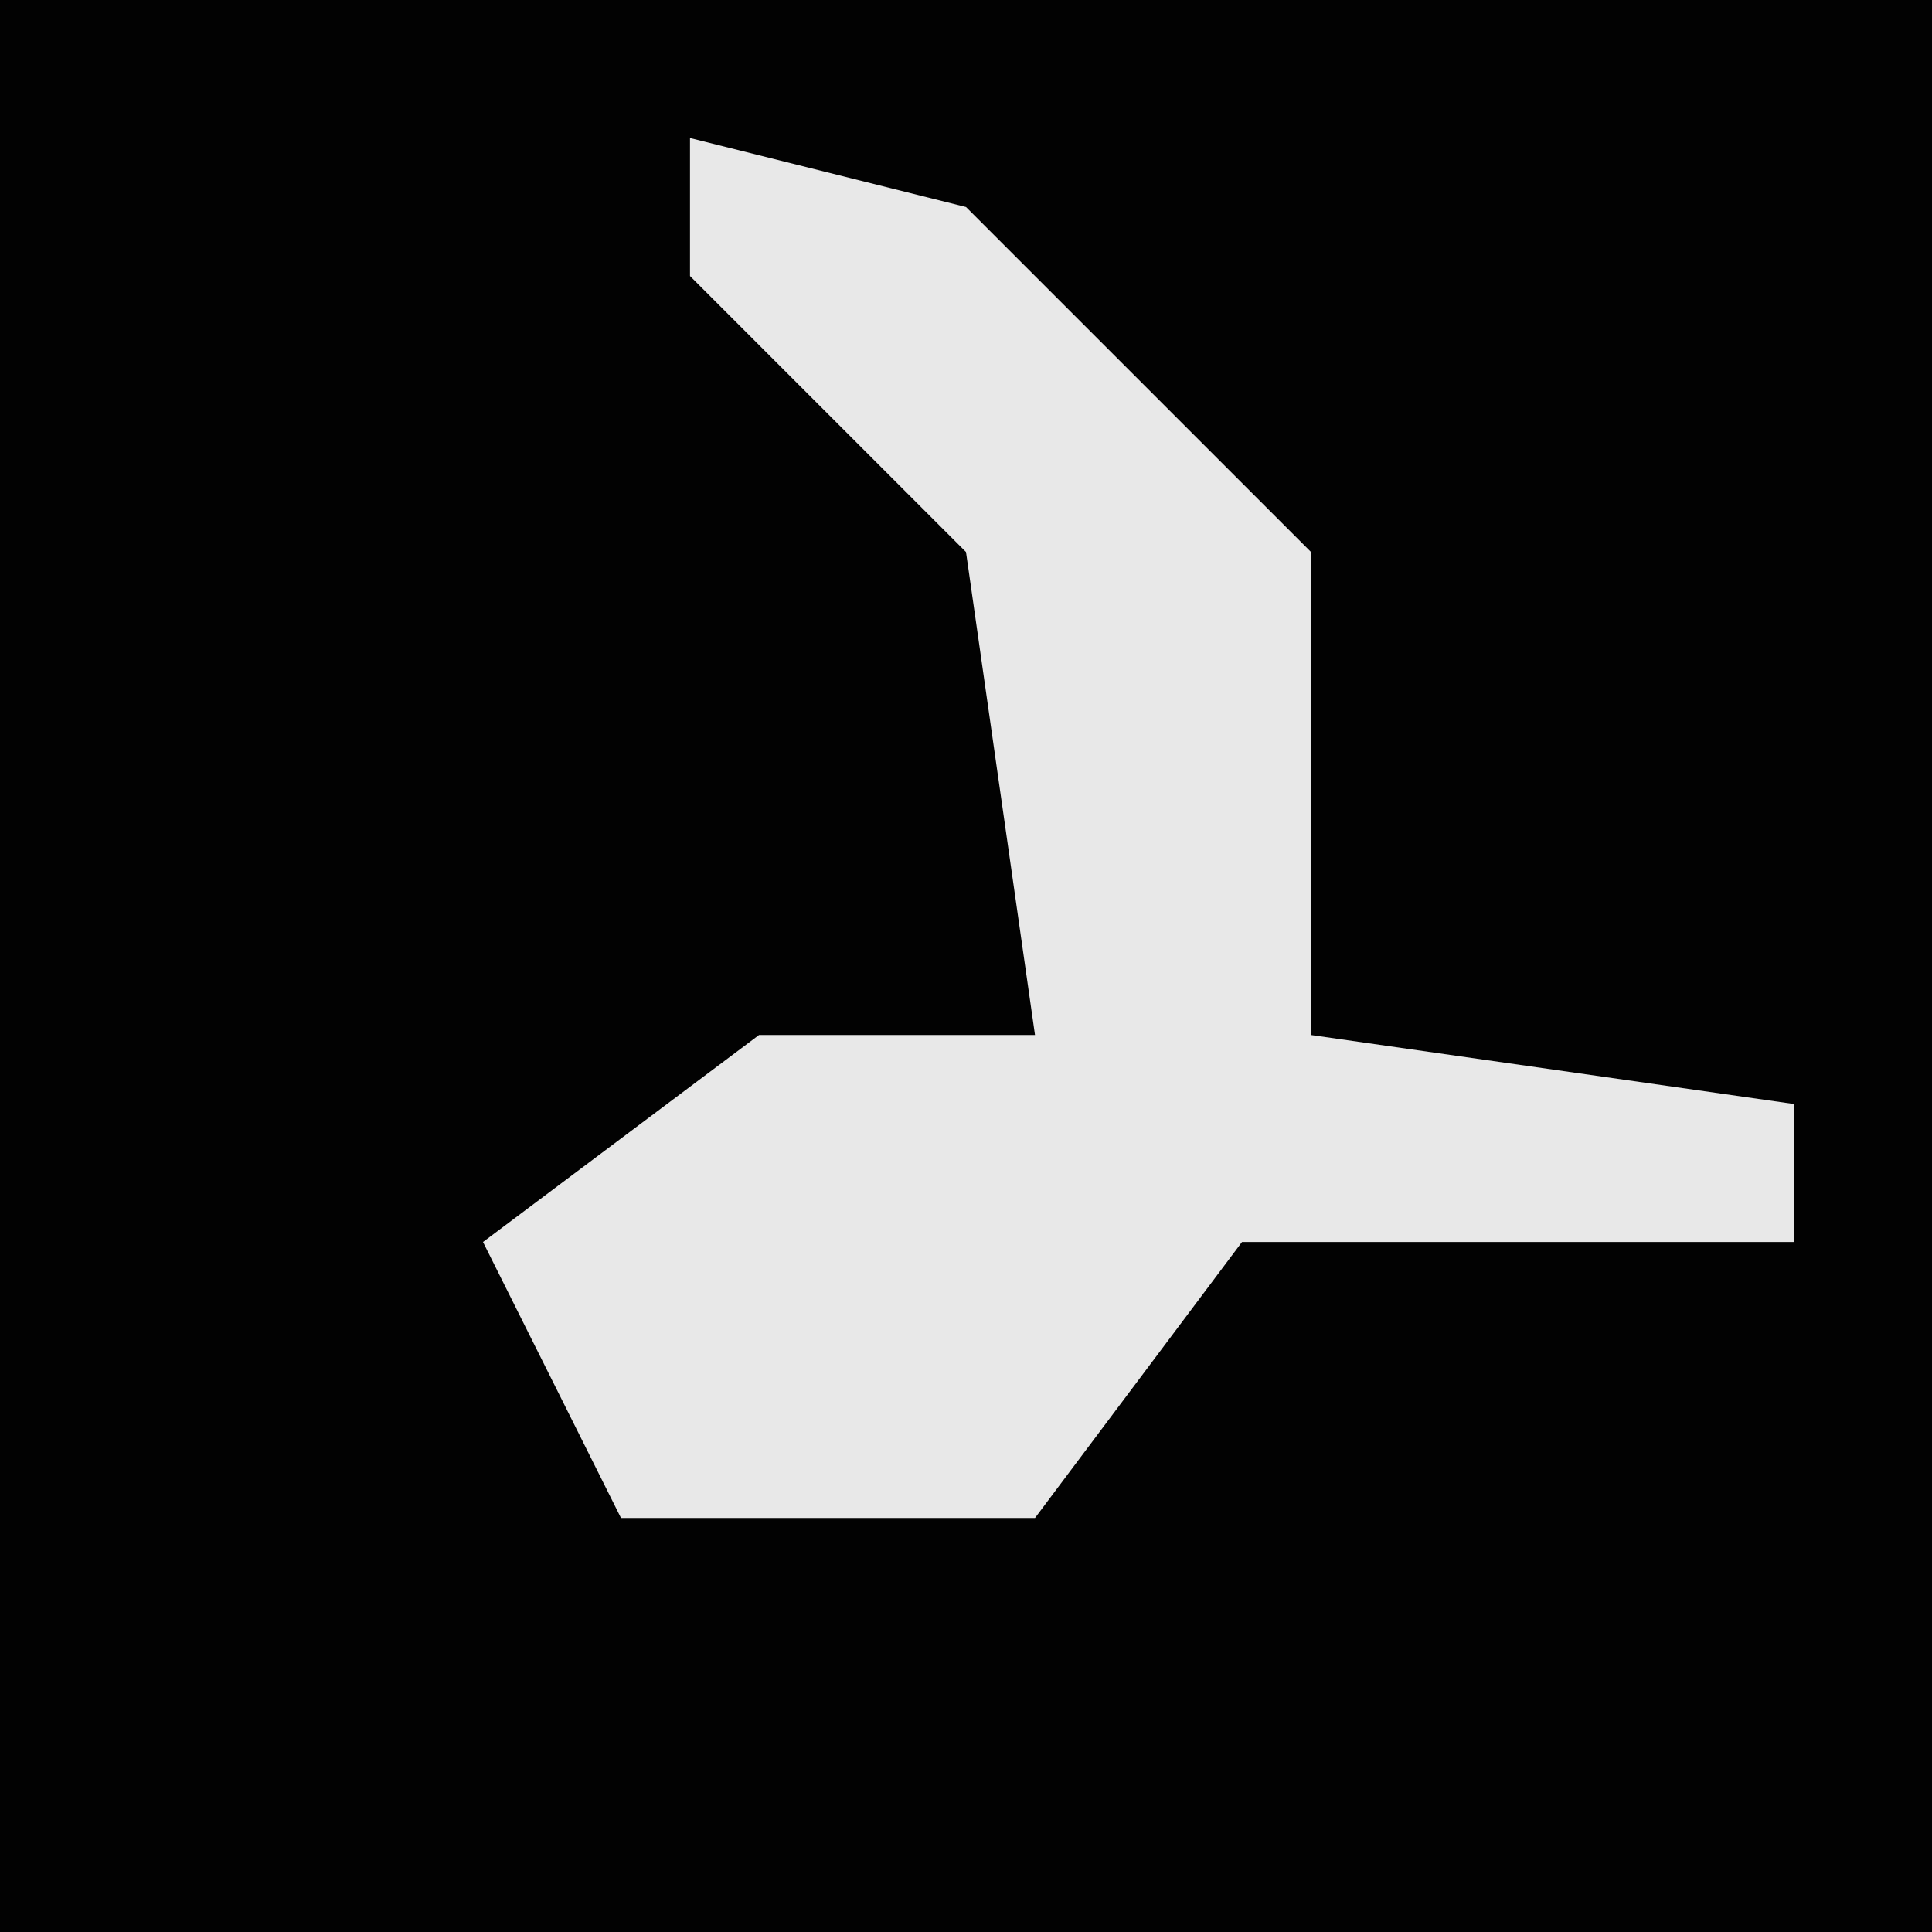 <?xml version="1.0" encoding="UTF-8"?>
<svg version="1.1" xmlns="http://www.w3.org/2000/svg" width="28" height="28">
<path d="M0,0 L28,0 L28,28 L0,28 Z " fill="#020202" transform="translate(0,0)"/>
<path d="M0,0 L4,1 L9,6 L9,13 L16,14 L16,16 L8,16 L5,20 L-1,20 L-3,16 L1,13 L5,13 L4,6 L0,2 Z " fill="#E8E8E8" transform="translate(10,2)"/>
</svg>
